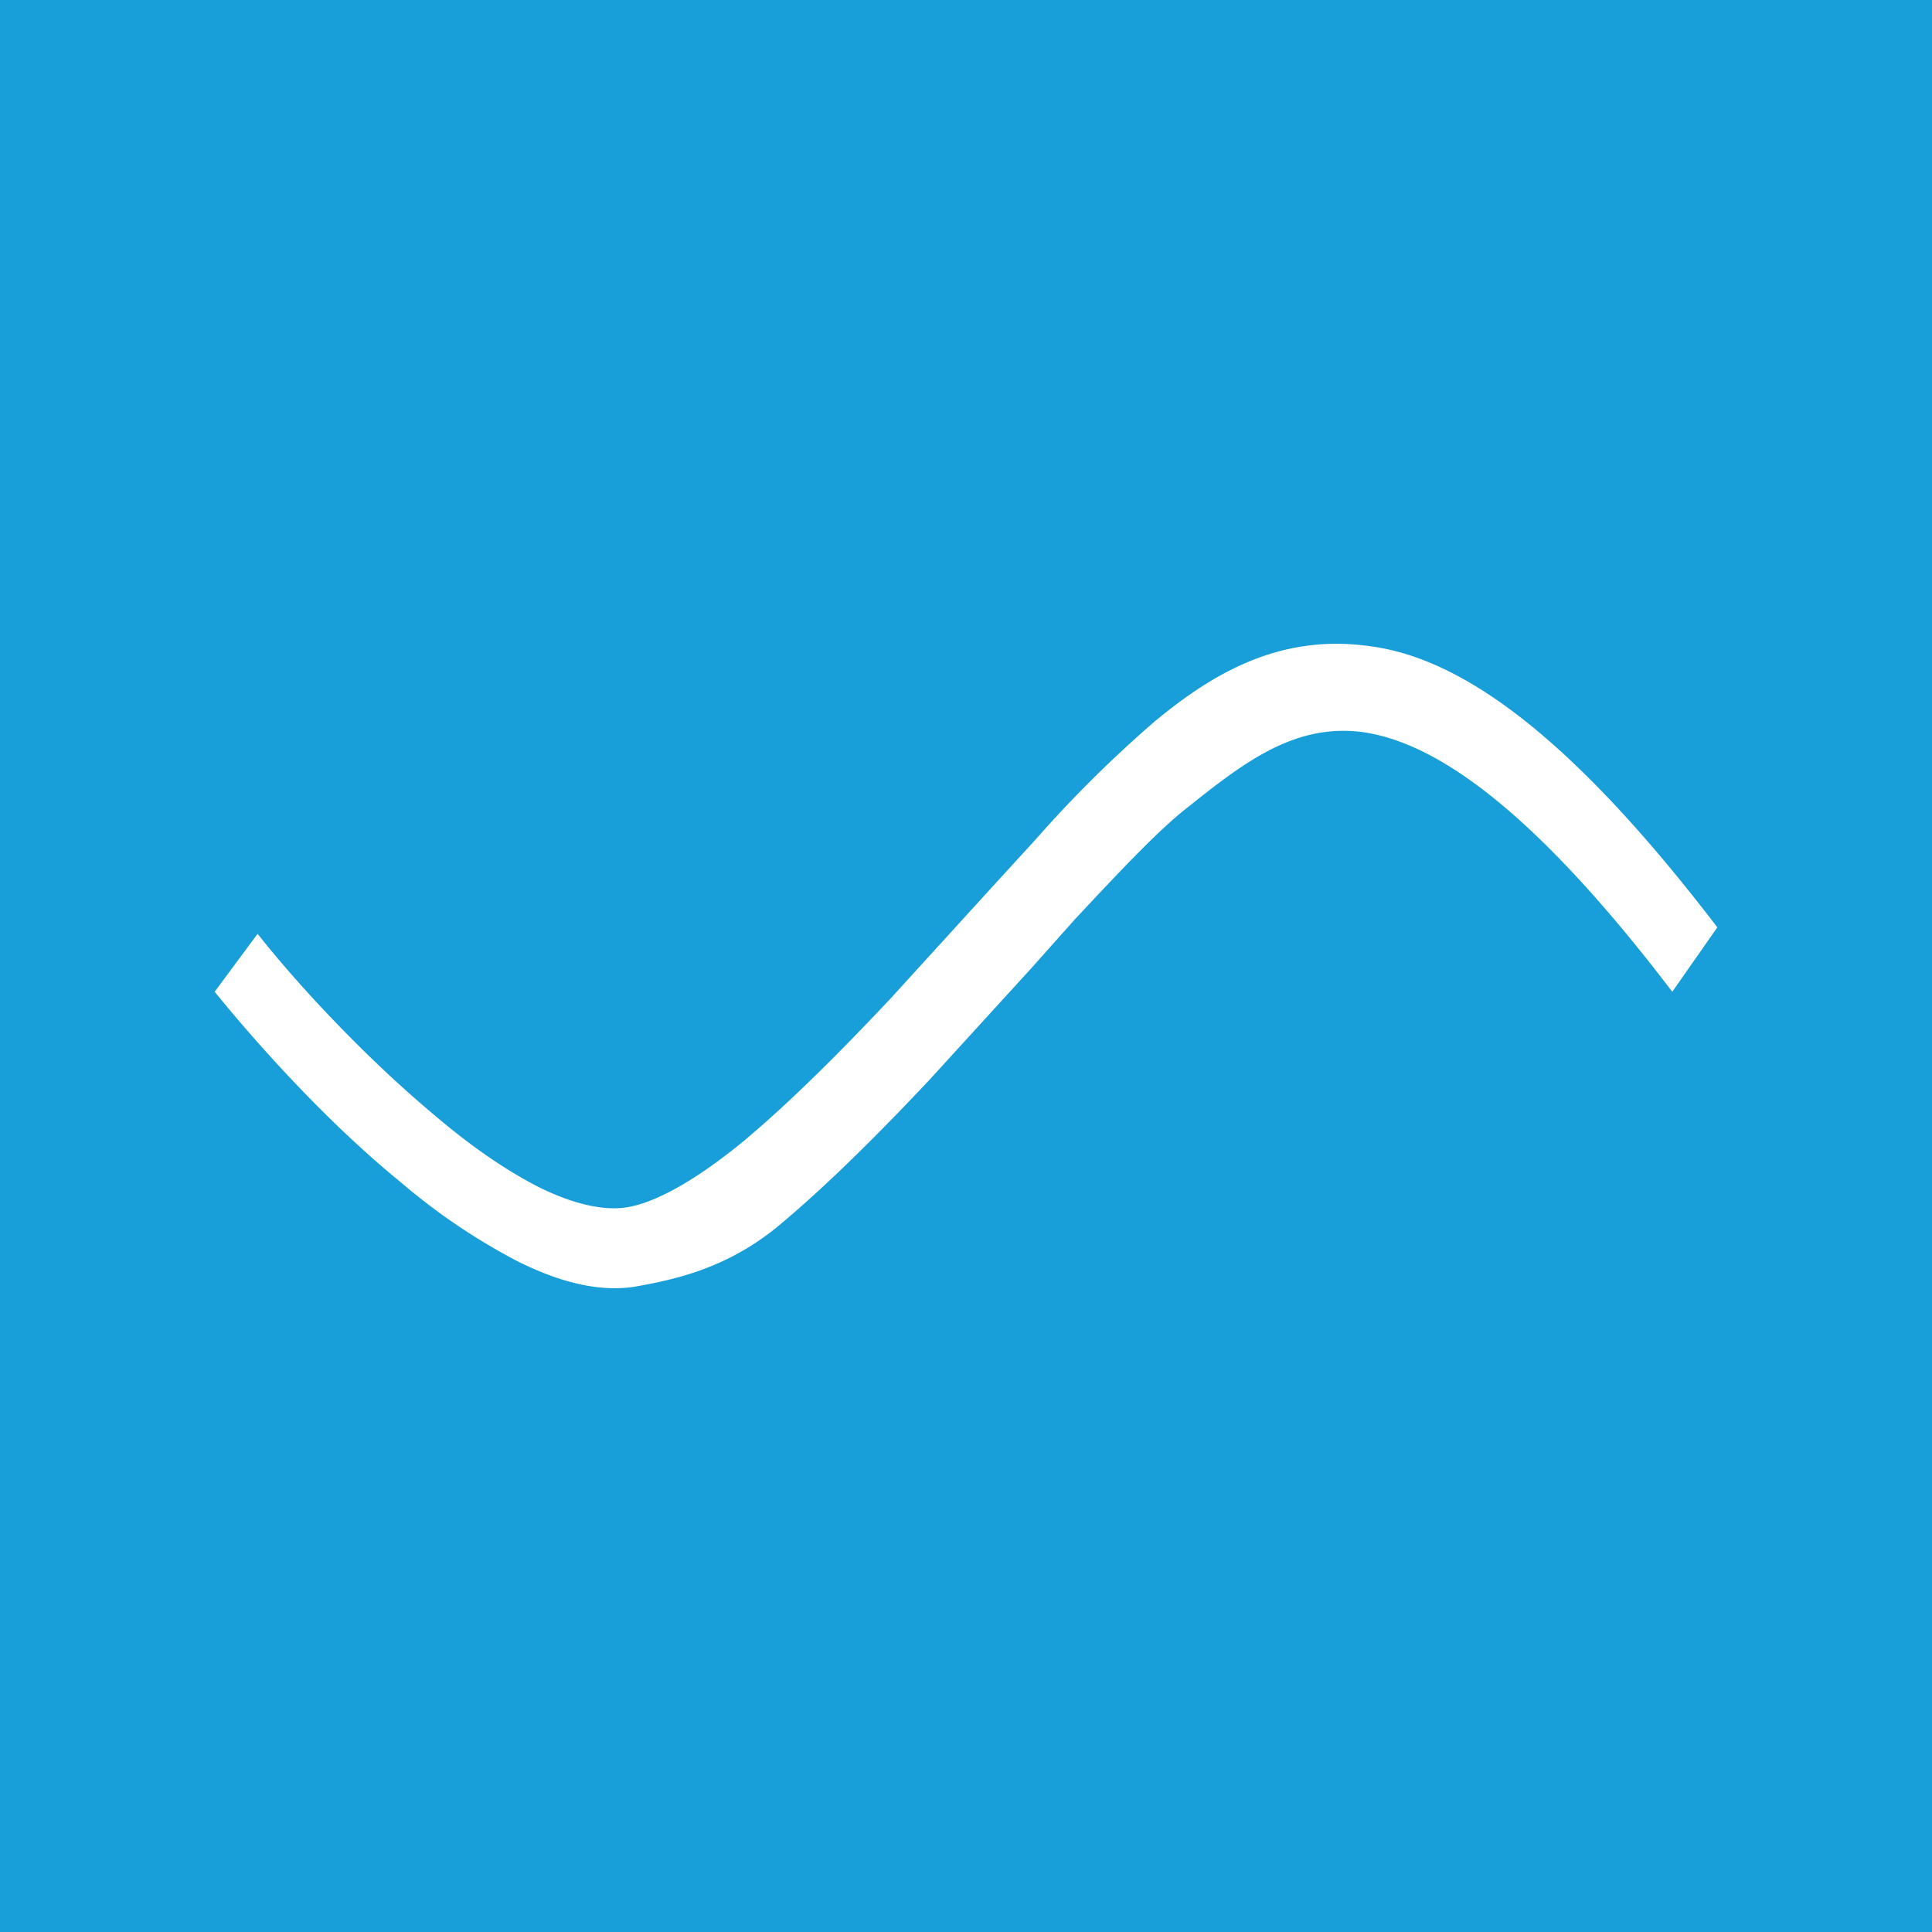 <!-- by TradingView --><svg width="18" height="18" viewBox="0 0 18 18" xmlns="http://www.w3.org/2000/svg"><path fill="#189ED9" d="M0 0h18v18H0z"/><path d="M12.69 6.82c-.64-.08-1.11.29-1.66.73-.25.2-.6.57-1.02 1.02l-.41.46-.94 1.03c-.47.5-.97 1-1.43 1.38-.46.37-.92.48-1.33.55-.35.05-.72-.06-1.08-.24a5.79 5.79 0 0 1-1.08-.73c-.7-.57-1.35-1.3-1.74-1.78l.4-.54c.37.47 1 1.15 1.66 1.7.33.28.66.51.98.67.31.15.58.21.79.18.27-.04.65-.25 1.1-.62.43-.36.9-.83 1.37-1.33l.92-1.01.43-.47a11.33 11.33 0 0 1 1.11-1.1c.52-.43 1.15-.82 2-.7.86.11 1.88.84 3.24 2.62l-.42.6c-1.34-1.76-2.24-2.33-2.89-2.42Z" fill="#fff"/></svg>